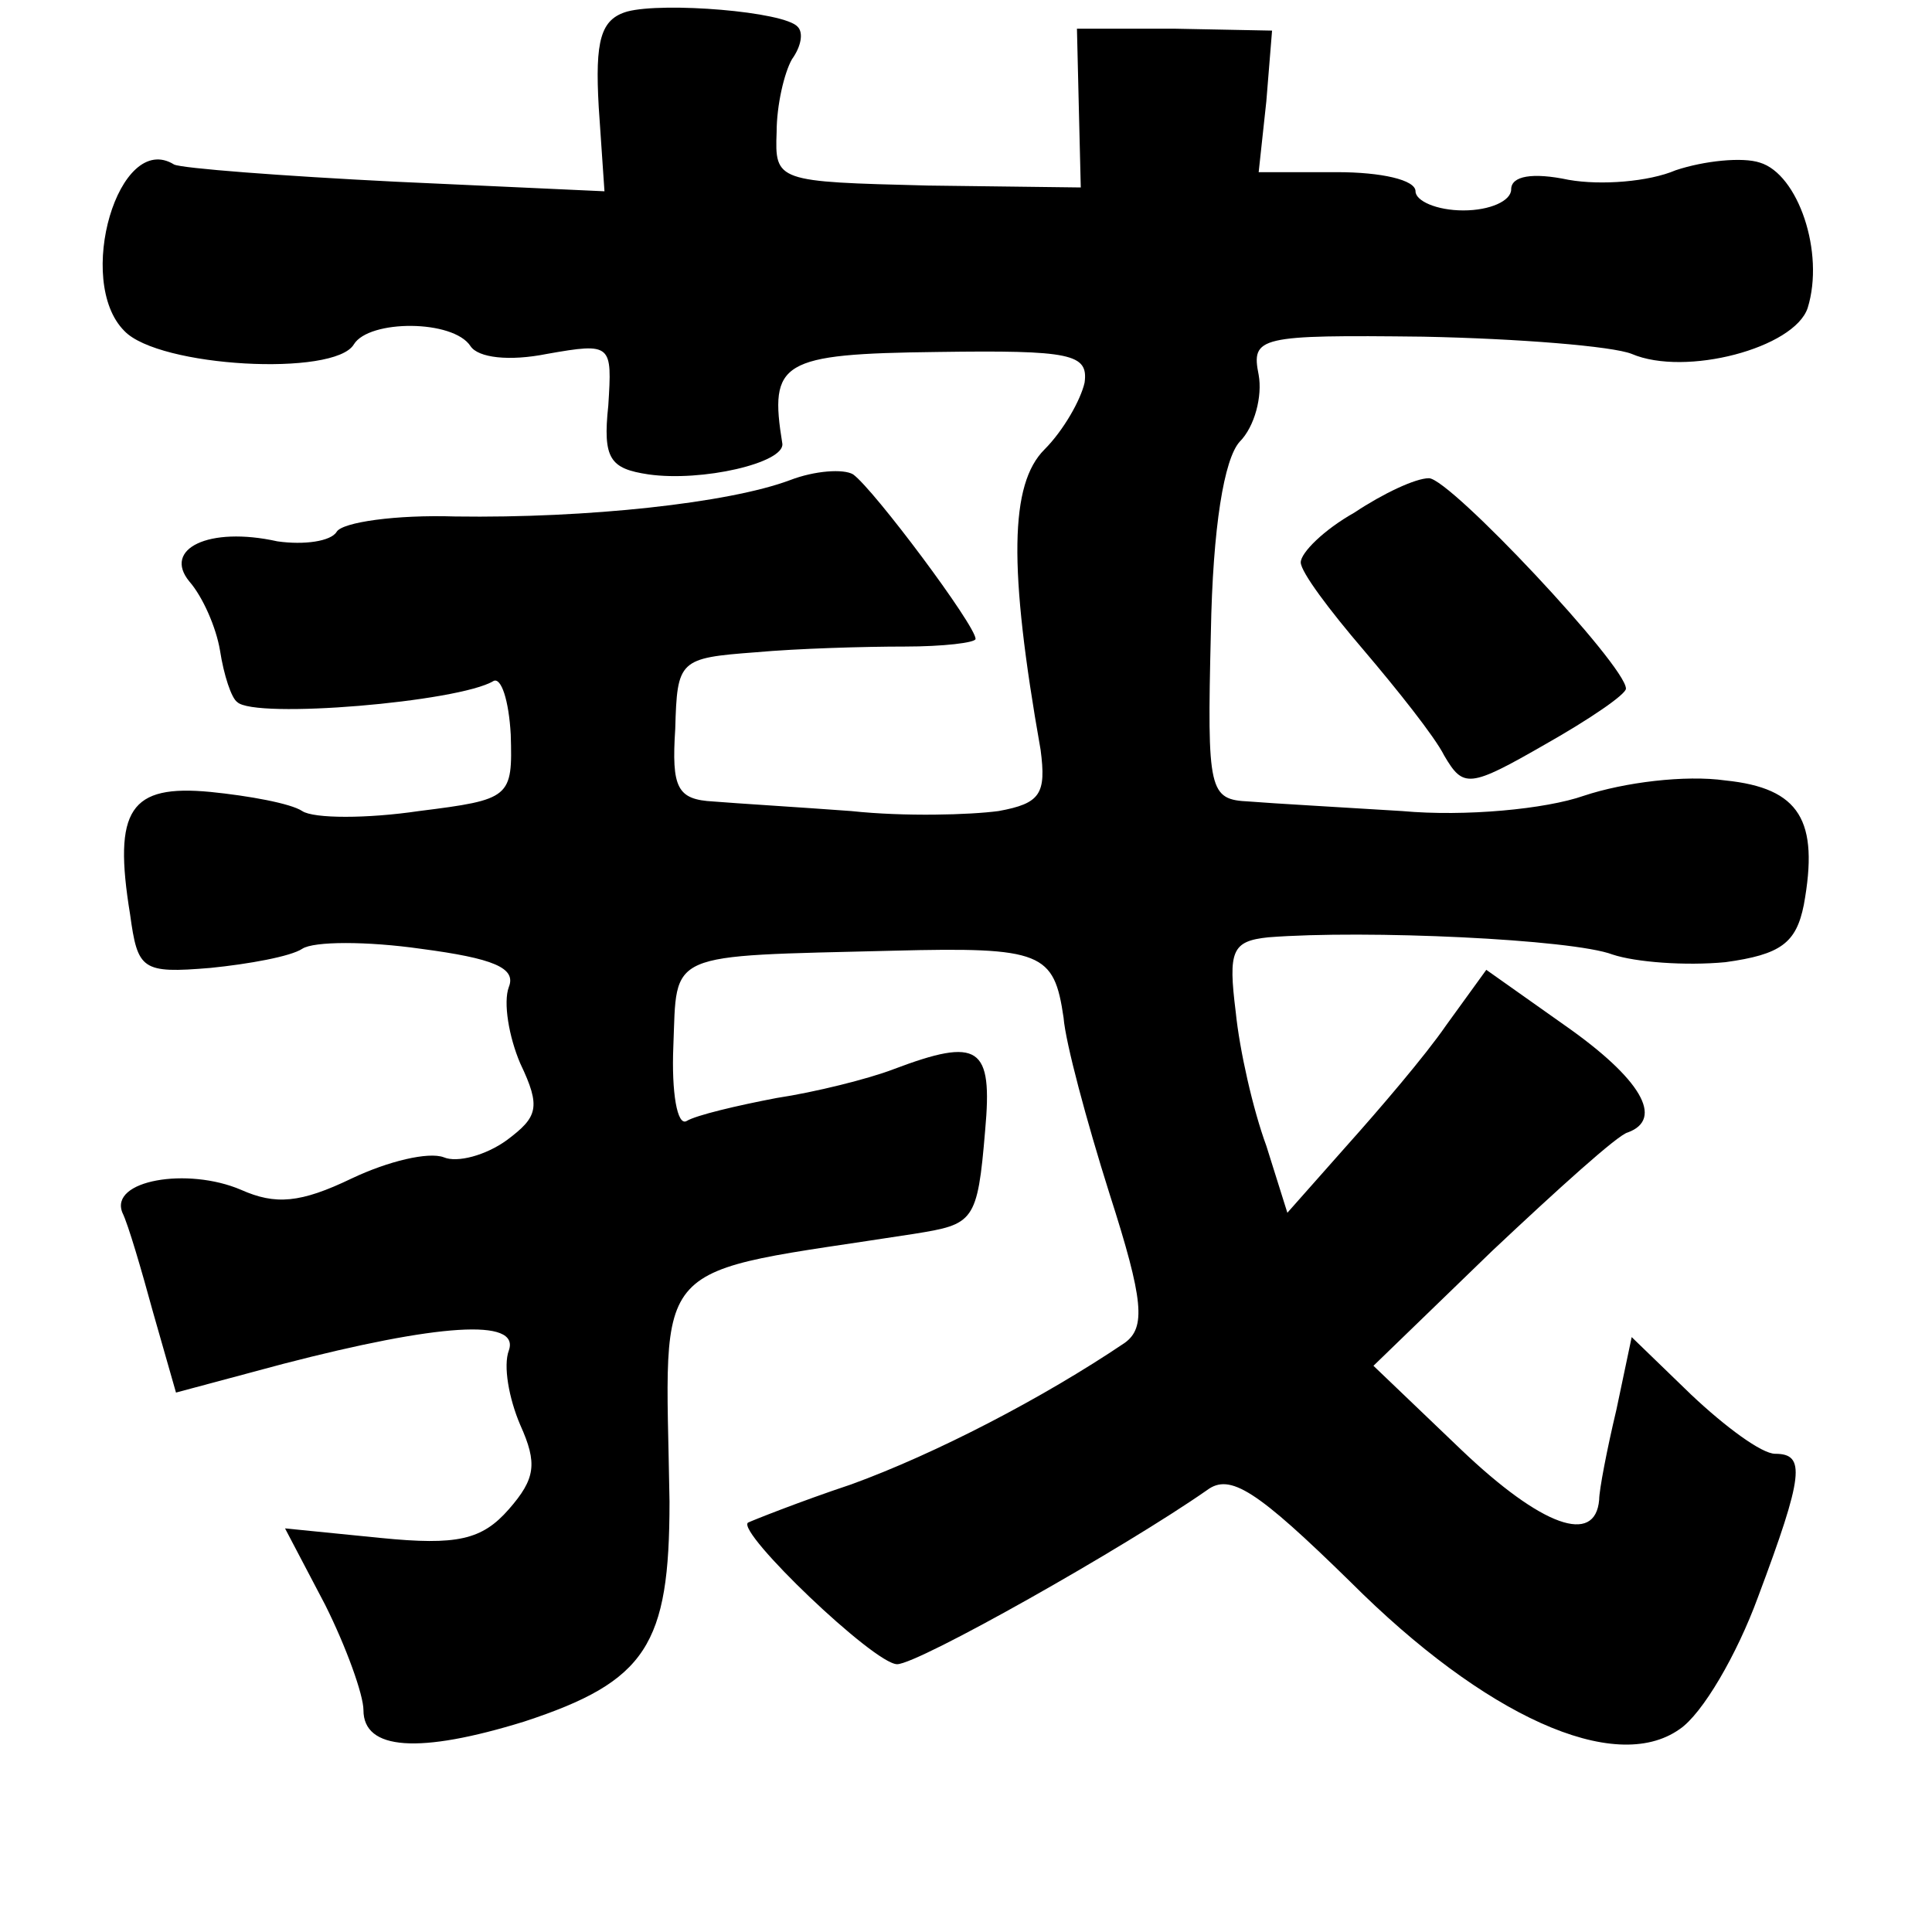 <?xml version="1.0" standalone="no"?>
<!DOCTYPE svg PUBLIC "-//W3C//DTD SVG 20010904//EN"
 "http://www.w3.org/TR/2001/REC-SVG-20010904/DTD/svg10.dtd">
<svg version="1.0" xmlns="http://www.w3.org/2000/svg"
 width="101pt" height="101pt" viewBox="0 0 101 101"
 preserveAspectRatio="xMidYMid meet">
<g transform="translate(0,101) scale(0.1,-0.1)"
fill="#000000" stroke="none">
<path d="M328 1004 c-14 -4 -17 -15 -15 -50 l3 -44 -109 5 c-60 3 -112 7 -116
9 -29 18 -52 -61 -26 -87 18 -19 110 -24 120 -7 8 13 52 13 61 -1 4 -6 20 -8
40 -4 34 6 34 5 32 -27 -3 -28 1 -33 21 -36 28 -4 71 6 70 16 -7 43 -1 47 81
48 70 1 79 -1 77 -16 -2 -9 -11 -25 -21 -35 -18 -18 -19 -61 -2 -157 3 -23 0
-28 -22 -32 -15 -2 -49 -3 -77 0 -27 2 -60 4 -72 5 -19 1 -22 7 -20 38 1 36 2
37 42 40 22 2 57 3 78 3 20 0 37 2 37 4 0 7 -53 78 -64 86 -5 3 -20 2 -33 -3
-32 -12 -106 -20 -175 -19 -31 1 -59 -3 -62 -8 -3 -5 -17 -7 -31 -5 -36 8 -60
-4 -46 -21 7 -8 14 -24 16 -36 2 -13 6 -25 9 -27 9 -9 116 0 134 11 4 2 8 -10
9 -28 1 -33 0 -34 -48 -40 -27 -4 -55 -4 -61 0 -6 4 -28 8 -48 10 -42 4 -51
-9 -42 -64 4 -29 6 -31 42 -28 20 2 42 6 48 10 6 4 34 4 62 0 38 -5 50 -10 46
-20 -3 -8 0 -26 6 -40 11 -23 9 -28 -7 -40 -11 -8 -26 -12 -33 -9 -8 3 -29 -2
-48 -11 -27 -13 -40 -14 -58 -6 -28 12 -69 5 -62 -12 3 -6 10 -30 16 -52 l12
-42 56 15 c81 21 124 24 118 7 -3 -8 0 -25 6 -39 9 -20 8 -28 -6 -44 -14 -16
-27 -19 -67 -15 l-50 5 21 -40 c11 -22 20 -47 20 -55 0 -21 29 -23 84 -6 64
21 76 40 76 115 -2 131 -13 118 128 140 31 5 33 6 37 54 4 44 -3 49 -48 32
-13 -5 -41 -12 -61 -15 -21 -4 -42 -9 -47 -12 -5 -3 -8 15 -7 39 2 50 -5 47
115 50 78 2 84 -1 89 -35 1 -13 12 -54 24 -92 18 -56 19 -70 8 -78 -43 -29
-99 -58 -143 -74 -27 -9 -52 -19 -54 -20 -6 -5 66 -74 78 -74 11 0 119 61 162
91 12 9 26 0 75 -48 70 -70 138 -101 172 -77 12 8 30 39 41 69 24 64 25 75 9
75 -7 0 -26 14 -44 31 l-31 30 -8 -38 c-5 -21 -9 -42 -9 -47 -2 -24 -30 -14
-72 26 l-46 44 62 60 c34 32 66 61 71 62 19 7 7 28 -33 56 l-41 29 -21 -29
c-11 -16 -35 -44 -52 -63 l-31 -35 -11 35 c-7 19 -14 50 -16 70 -4 32 -2 37
17 39 51 4 159 -1 180 -9 12 -4 38 -6 59 -4 29 4 37 10 41 30 8 44 -2 61 -41
65 -21 3 -53 -1 -74 -8 -20 -7 -62 -11 -95 -8 -32 2 -68 4 -80 5 -21 1 -22 5
-20 88 1 56 7 91 15 100 8 8 12 24 10 35 -4 20 0 21 86 20 50 -1 99 -5 109 -9
28 -12 85 3 92 24 9 29 -5 70 -25 76 -9 3 -29 1 -44 -4 -14 -6 -39 -8 -56 -5
-19 4 -30 2 -30 -5 0 -6 -11 -11 -25 -11 -14 0 -25 5 -25 10 0 6 -18 10 -41
10 l-41 0 4 37 3 37 -51 1 -51 0 1 -42 1 -41 -80 1 c-79 2 -80 2 -79 28 0 14
4 31 8 38 5 7 6 14 3 17 -7 8 -70 13 -89 8z"/>
<path d="M708 742 c-16 -9 -28 -21 -28 -26 0 -5 15 -25 33 -46 17 -20 37 -45
42 -55 10 -17 13 -17 53 6 23 13 42 26 42 29 0 12 -92 110 -103 110 -7 0 -24
-8 -39 -18z"/>
</g>
</svg>

